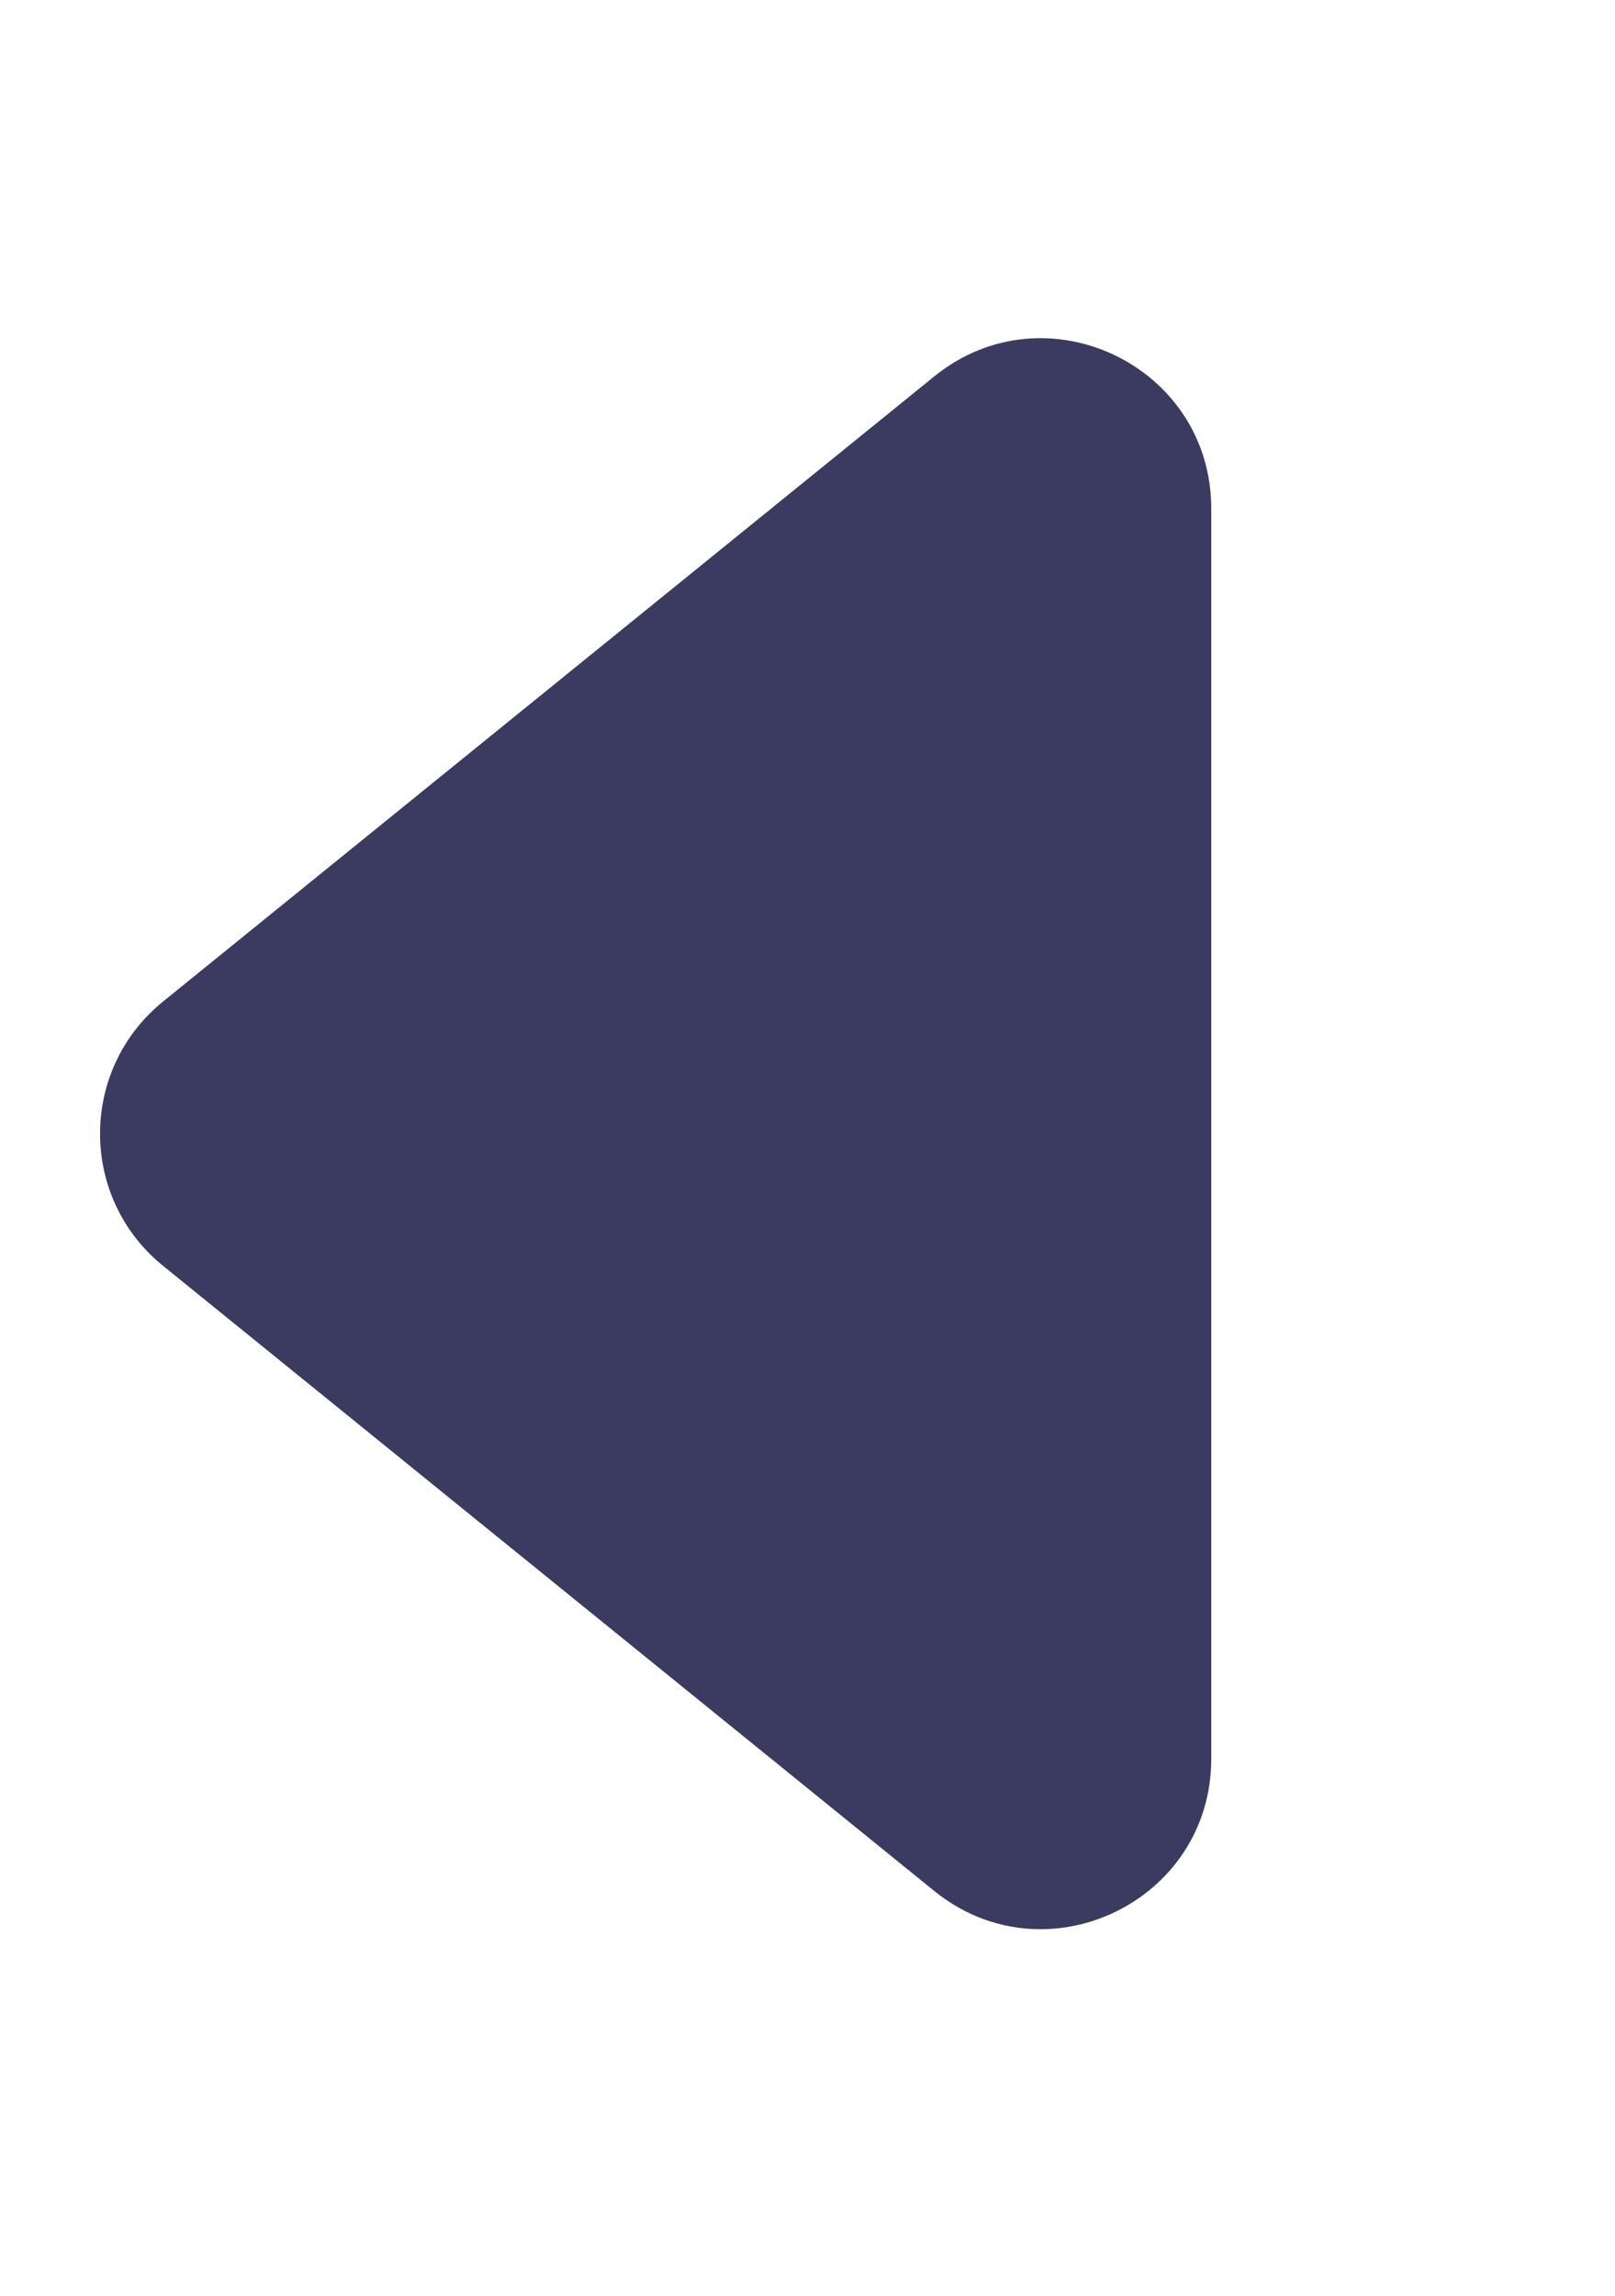 <svg width="19" height="27" viewBox="0 0 19 27" fill="none" xmlns="http://www.w3.org/2000/svg">
<path d="M1.918 14.887C0.93 14.087 0.93 12.58 1.918 11.779L10.991 4.427C12.298 3.368 14.25 4.298 14.25 5.981L14.25 20.685C14.25 22.368 12.298 23.299 10.991 22.239L1.918 14.887Z" fill="#3B3B62"/>
</svg>
